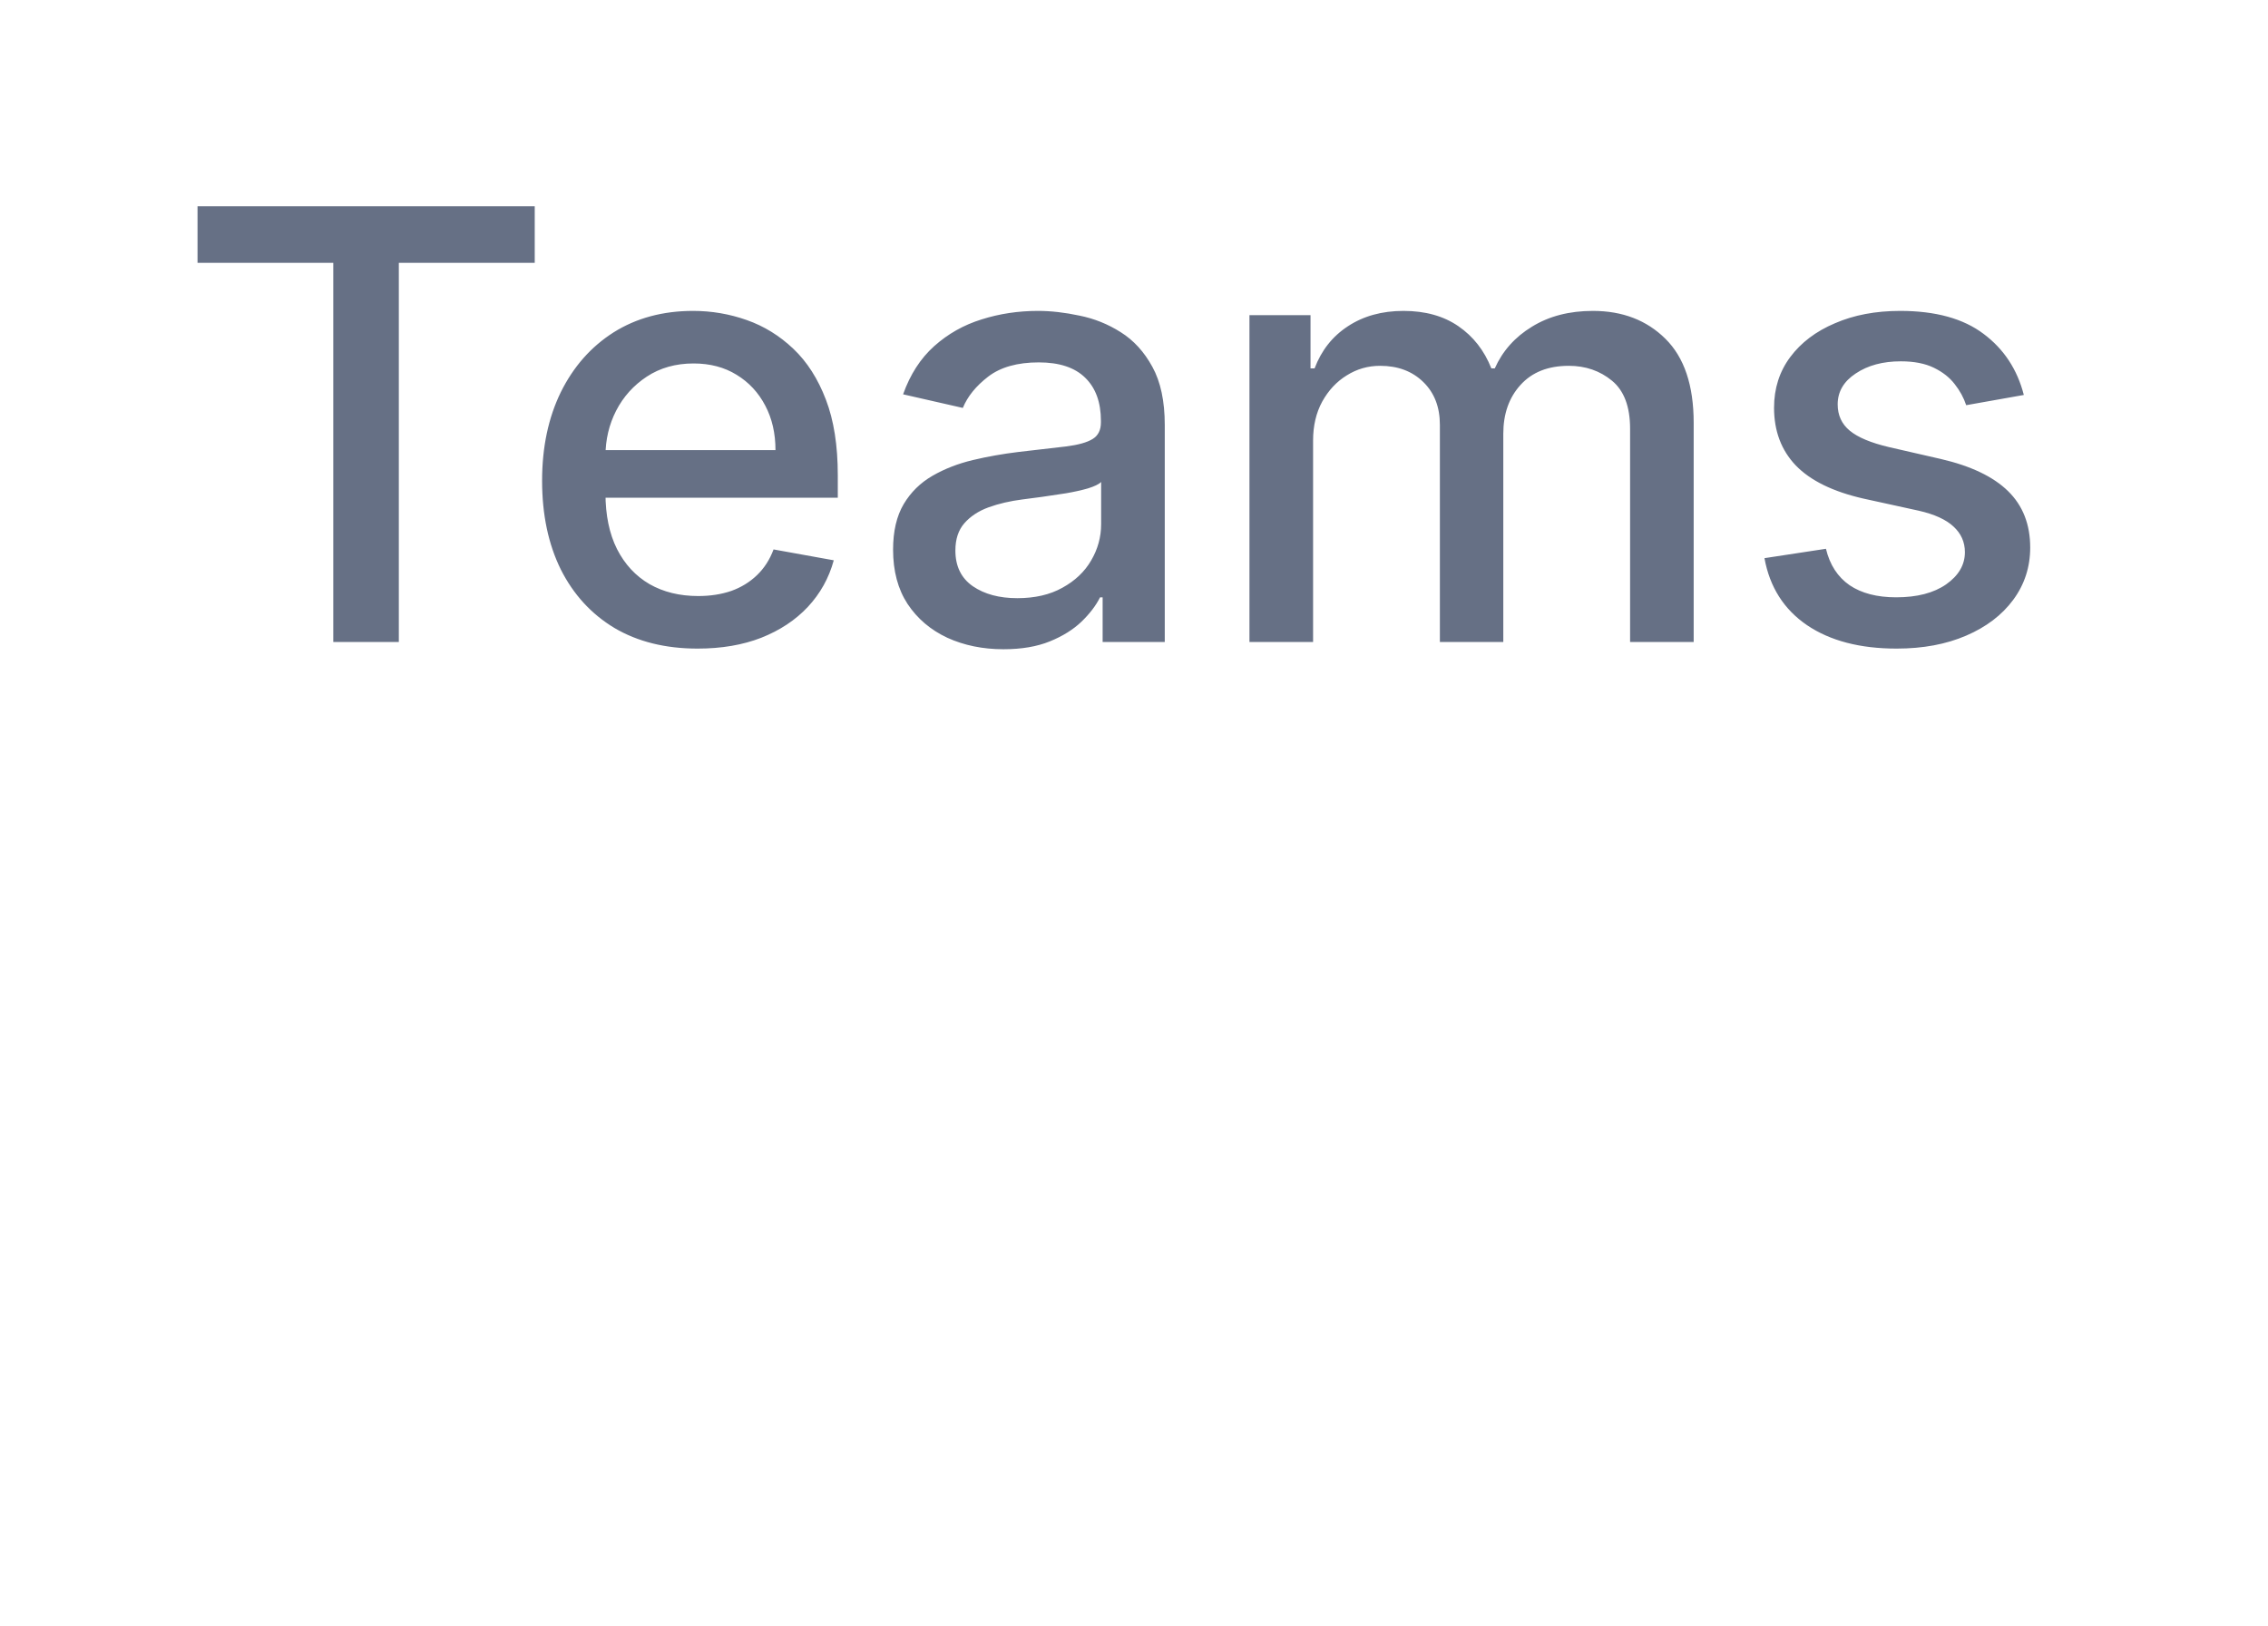 <svg width="53" height="38" viewBox="0 0 53 38" fill="none" xmlns="http://www.w3.org/2000/svg">
<g clip-path="url(#clip0_1_16571)">
<path d="M4.616 6.141V4.818H12.496V6.141H9.32V15H7.788V6.141H4.616ZM16.302 15.154C15.55 15.154 14.902 14.993 14.358 14.672C13.818 14.347 13.4 13.891 13.105 13.305C12.814 12.715 12.668 12.024 12.668 11.232C12.668 10.449 12.814 9.76 13.105 9.163C13.4 8.567 13.811 8.101 14.338 7.766C14.869 7.432 15.489 7.264 16.198 7.264C16.629 7.264 17.046 7.335 17.451 7.478C17.855 7.62 18.218 7.844 18.539 8.149C18.861 8.454 19.114 8.85 19.3 9.337C19.486 9.821 19.578 10.41 19.578 11.102V11.629H13.508V10.516H18.122C18.122 10.124 18.042 9.778 17.883 9.477C17.724 9.172 17.5 8.931 17.212 8.756C16.927 8.58 16.592 8.492 16.208 8.492C15.79 8.492 15.425 8.595 15.114 8.8C14.806 9.003 14.567 9.268 14.398 9.596C14.232 9.921 14.149 10.274 14.149 10.655V11.525C14.149 12.035 14.239 12.47 14.418 12.827C14.6 13.185 14.854 13.459 15.179 13.648C15.503 13.833 15.883 13.926 16.317 13.926C16.599 13.926 16.856 13.886 17.088 13.807C17.32 13.724 17.52 13.601 17.689 13.439C17.858 13.277 17.988 13.076 18.077 12.837L19.484 13.091C19.371 13.505 19.169 13.868 18.878 14.18C18.589 14.488 18.226 14.728 17.789 14.901C17.355 15.07 16.859 15.154 16.302 15.154ZM23.45 15.169C22.966 15.169 22.529 15.079 22.138 14.901C21.747 14.718 21.437 14.455 21.208 14.11C20.983 13.765 20.87 13.343 20.87 12.842C20.87 12.412 20.953 12.057 21.118 11.778C21.284 11.5 21.508 11.28 21.79 11.117C22.071 10.955 22.386 10.832 22.734 10.749C23.082 10.666 23.437 10.604 23.798 10.56C24.256 10.507 24.627 10.464 24.912 10.431C25.197 10.395 25.404 10.337 25.533 10.257C25.663 10.178 25.727 10.048 25.727 9.869V9.835C25.727 9.4 25.605 9.064 25.359 8.825C25.117 8.587 24.756 8.467 24.275 8.467C23.775 8.467 23.381 8.578 23.092 8.8C22.807 9.019 22.61 9.263 22.5 9.531L21.104 9.213C21.269 8.749 21.511 8.375 21.829 8.089C22.151 7.801 22.52 7.592 22.938 7.463C23.356 7.33 23.795 7.264 24.256 7.264C24.56 7.264 24.884 7.301 25.225 7.374C25.57 7.443 25.891 7.572 26.189 7.761C26.491 7.95 26.738 8.22 26.93 8.572C27.122 8.92 27.219 9.372 27.219 9.929V15H25.767V13.956H25.707C25.611 14.148 25.467 14.337 25.275 14.523C25.082 14.708 24.835 14.863 24.534 14.985C24.232 15.108 23.871 15.169 23.45 15.169ZM23.773 13.976C24.184 13.976 24.536 13.895 24.827 13.732C25.122 13.57 25.346 13.358 25.498 13.096C25.654 12.831 25.732 12.547 25.732 12.246V11.261C25.679 11.314 25.576 11.364 25.424 11.411C25.275 11.454 25.104 11.492 24.912 11.525C24.72 11.555 24.532 11.583 24.35 11.609C24.168 11.633 24.015 11.652 23.893 11.669C23.604 11.706 23.341 11.767 23.102 11.853C22.867 11.939 22.678 12.063 22.535 12.226C22.396 12.385 22.326 12.597 22.326 12.862C22.326 13.23 22.462 13.508 22.734 13.697C23.006 13.883 23.352 13.976 23.773 13.976ZM29.198 15V7.364H30.625V8.607H30.72C30.879 8.186 31.139 7.857 31.5 7.622C31.862 7.384 32.294 7.264 32.798 7.264C33.308 7.264 33.736 7.384 34.081 7.622C34.429 7.861 34.685 8.189 34.851 8.607H34.931C35.113 8.199 35.403 7.874 35.801 7.632C36.199 7.387 36.672 7.264 37.223 7.264C37.915 7.264 38.48 7.481 38.918 7.915C39.359 8.35 39.579 9.004 39.579 9.879V15H38.093V10.018C38.093 9.501 37.952 9.127 37.67 8.895C37.388 8.663 37.052 8.547 36.661 8.547C36.177 8.547 35.801 8.696 35.532 8.994C35.264 9.289 35.13 9.669 35.13 10.133V15H33.648V9.924C33.648 9.51 33.519 9.177 33.26 8.925C33.002 8.673 32.665 8.547 32.251 8.547C31.969 8.547 31.709 8.621 31.471 8.771C31.235 8.916 31.045 9.12 30.899 9.382C30.756 9.644 30.685 9.947 30.685 10.292V15H29.198ZM47.294 9.228L45.947 9.467C45.89 9.294 45.801 9.13 45.678 8.974C45.559 8.819 45.396 8.691 45.191 8.592C44.985 8.492 44.728 8.442 44.42 8.442C43.999 8.442 43.648 8.537 43.366 8.726C43.085 8.911 42.944 9.152 42.944 9.447C42.944 9.702 43.038 9.907 43.227 10.063C43.416 10.219 43.721 10.347 44.142 10.446L45.355 10.724C46.058 10.887 46.581 11.137 46.926 11.475C47.271 11.813 47.443 12.252 47.443 12.793C47.443 13.25 47.31 13.658 47.045 14.016C46.783 14.37 46.417 14.649 45.947 14.851C45.479 15.053 44.937 15.154 44.321 15.154C43.466 15.154 42.768 14.972 42.228 14.607C41.688 14.239 41.356 13.717 41.233 13.041L42.67 12.822C42.76 13.197 42.944 13.48 43.222 13.673C43.501 13.861 43.864 13.956 44.311 13.956C44.798 13.956 45.188 13.855 45.479 13.653C45.771 13.447 45.917 13.197 45.917 12.902C45.917 12.663 45.827 12.463 45.648 12.3C45.473 12.138 45.203 12.015 44.838 11.932L43.545 11.649C42.833 11.487 42.306 11.228 41.964 10.874C41.626 10.519 41.457 10.07 41.457 9.526C41.457 9.076 41.583 8.681 41.835 8.343C42.087 8.005 42.435 7.741 42.879 7.553C43.323 7.36 43.832 7.264 44.405 7.264C45.231 7.264 45.88 7.443 46.354 7.801C46.828 8.156 47.141 8.631 47.294 9.228Z" fill="#667085"/>
</g>
<defs>
<clipPath id="clip0_1_16571">
<rect width="53" height="38" fill="white"/>
</clipPath>
</defs>
</svg>
